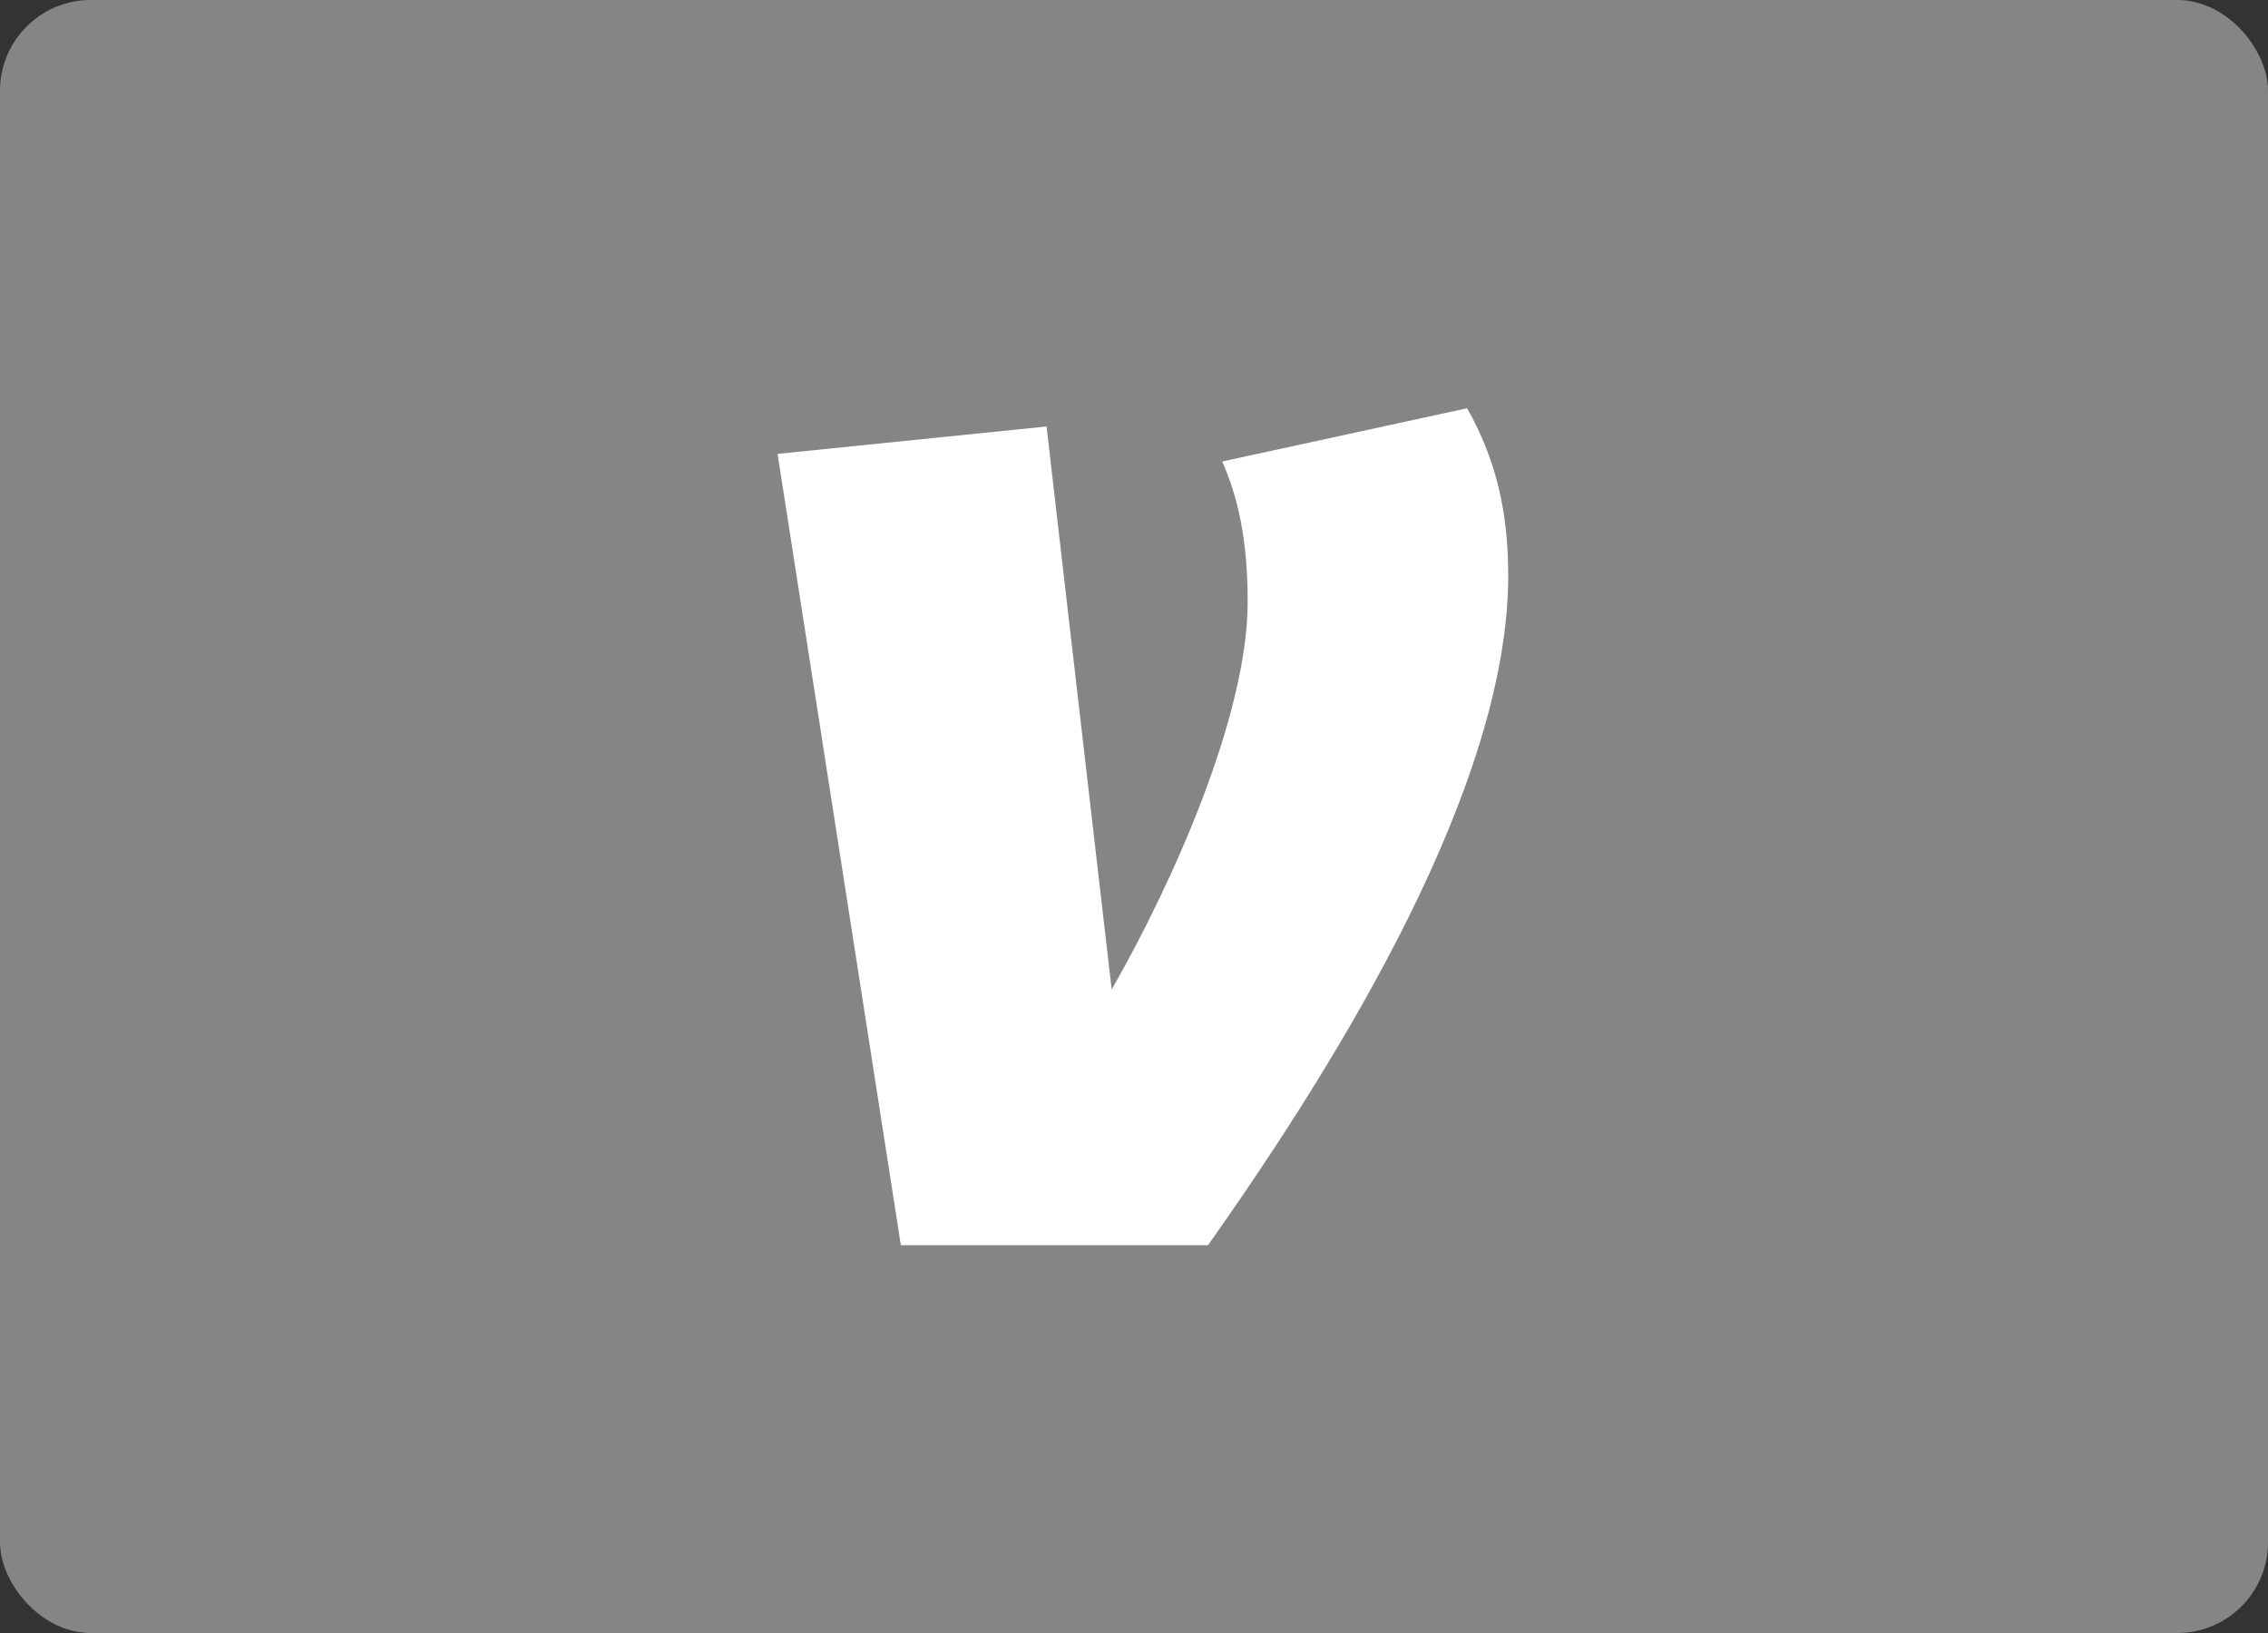 <svg width="25" height="18" viewBox="0 0 25 18" fill="none" xmlns="http://www.w3.org/2000/svg">
	<rect x="0" y="0" width="25" height="18" fill="#333333" stroke="none"/>
	<rect width="25" height="18" rx="1" fill="#858585" />
	<path d="M16.625 6.345C16.625 8.643 14.798 11.629 13.316 13.725H9.93L8.571 5.003L11.536 4.701L12.254 10.907C12.926 9.733 13.753 7.888 13.753 6.631C13.753 5.942 13.643 5.473 13.472 5.087L16.172 4.5C16.484 5.053 16.625 5.624 16.625 6.345Z" fill="white" />
</svg>
